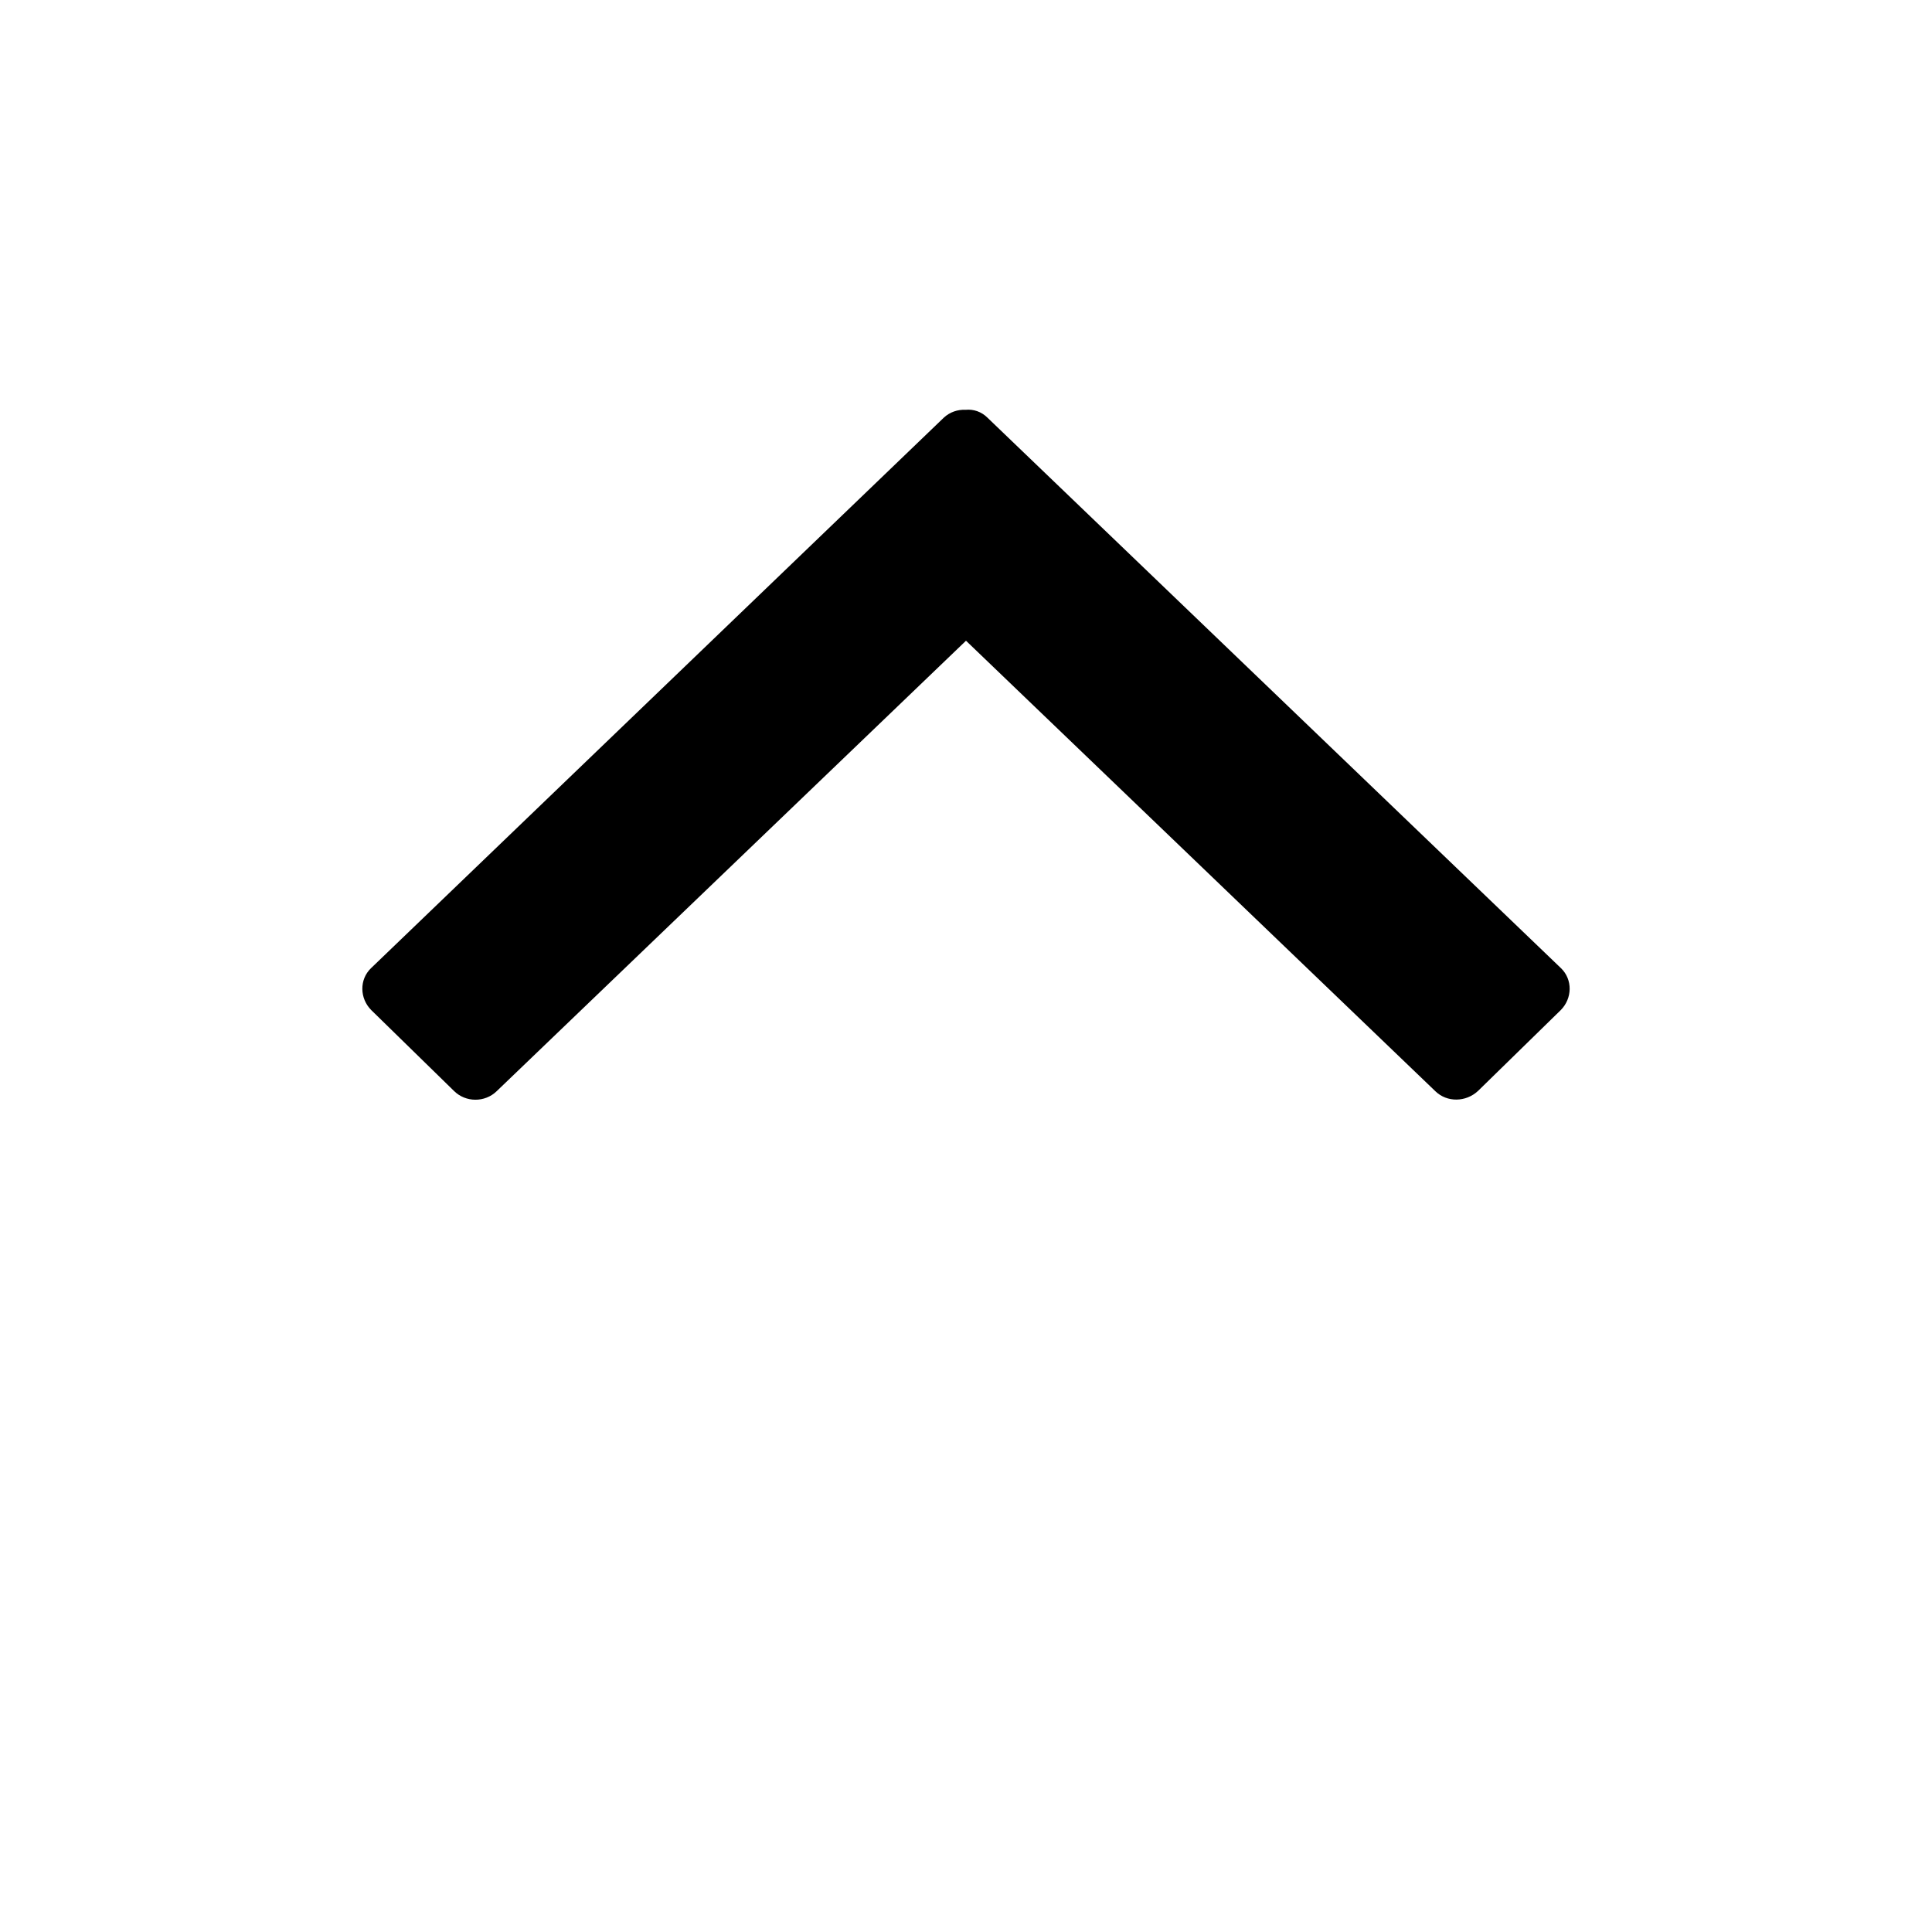 <svg xmlns="http://www.w3.org/2000/svg" width="512" height="512" viewBox="0 0 512 512">
    <path d="M256 169.8l124.4 119.4c3.1 3 8.1 2.9 11.3-.1l21.9-21.4c3.1-3.1 3.2-8.1.1-11.1l-152-145.9c-1.6-1.6-3.7-2.3-5.8-2.1-2.1-.1-4.2.6-5.8 2.1L98.3 256.6c-3.1 3-3 8 .1 11.1l21.9 21.4c3.1 3.1 8.2 3.1 11.3.1L256 169.8z"/>
</svg>
